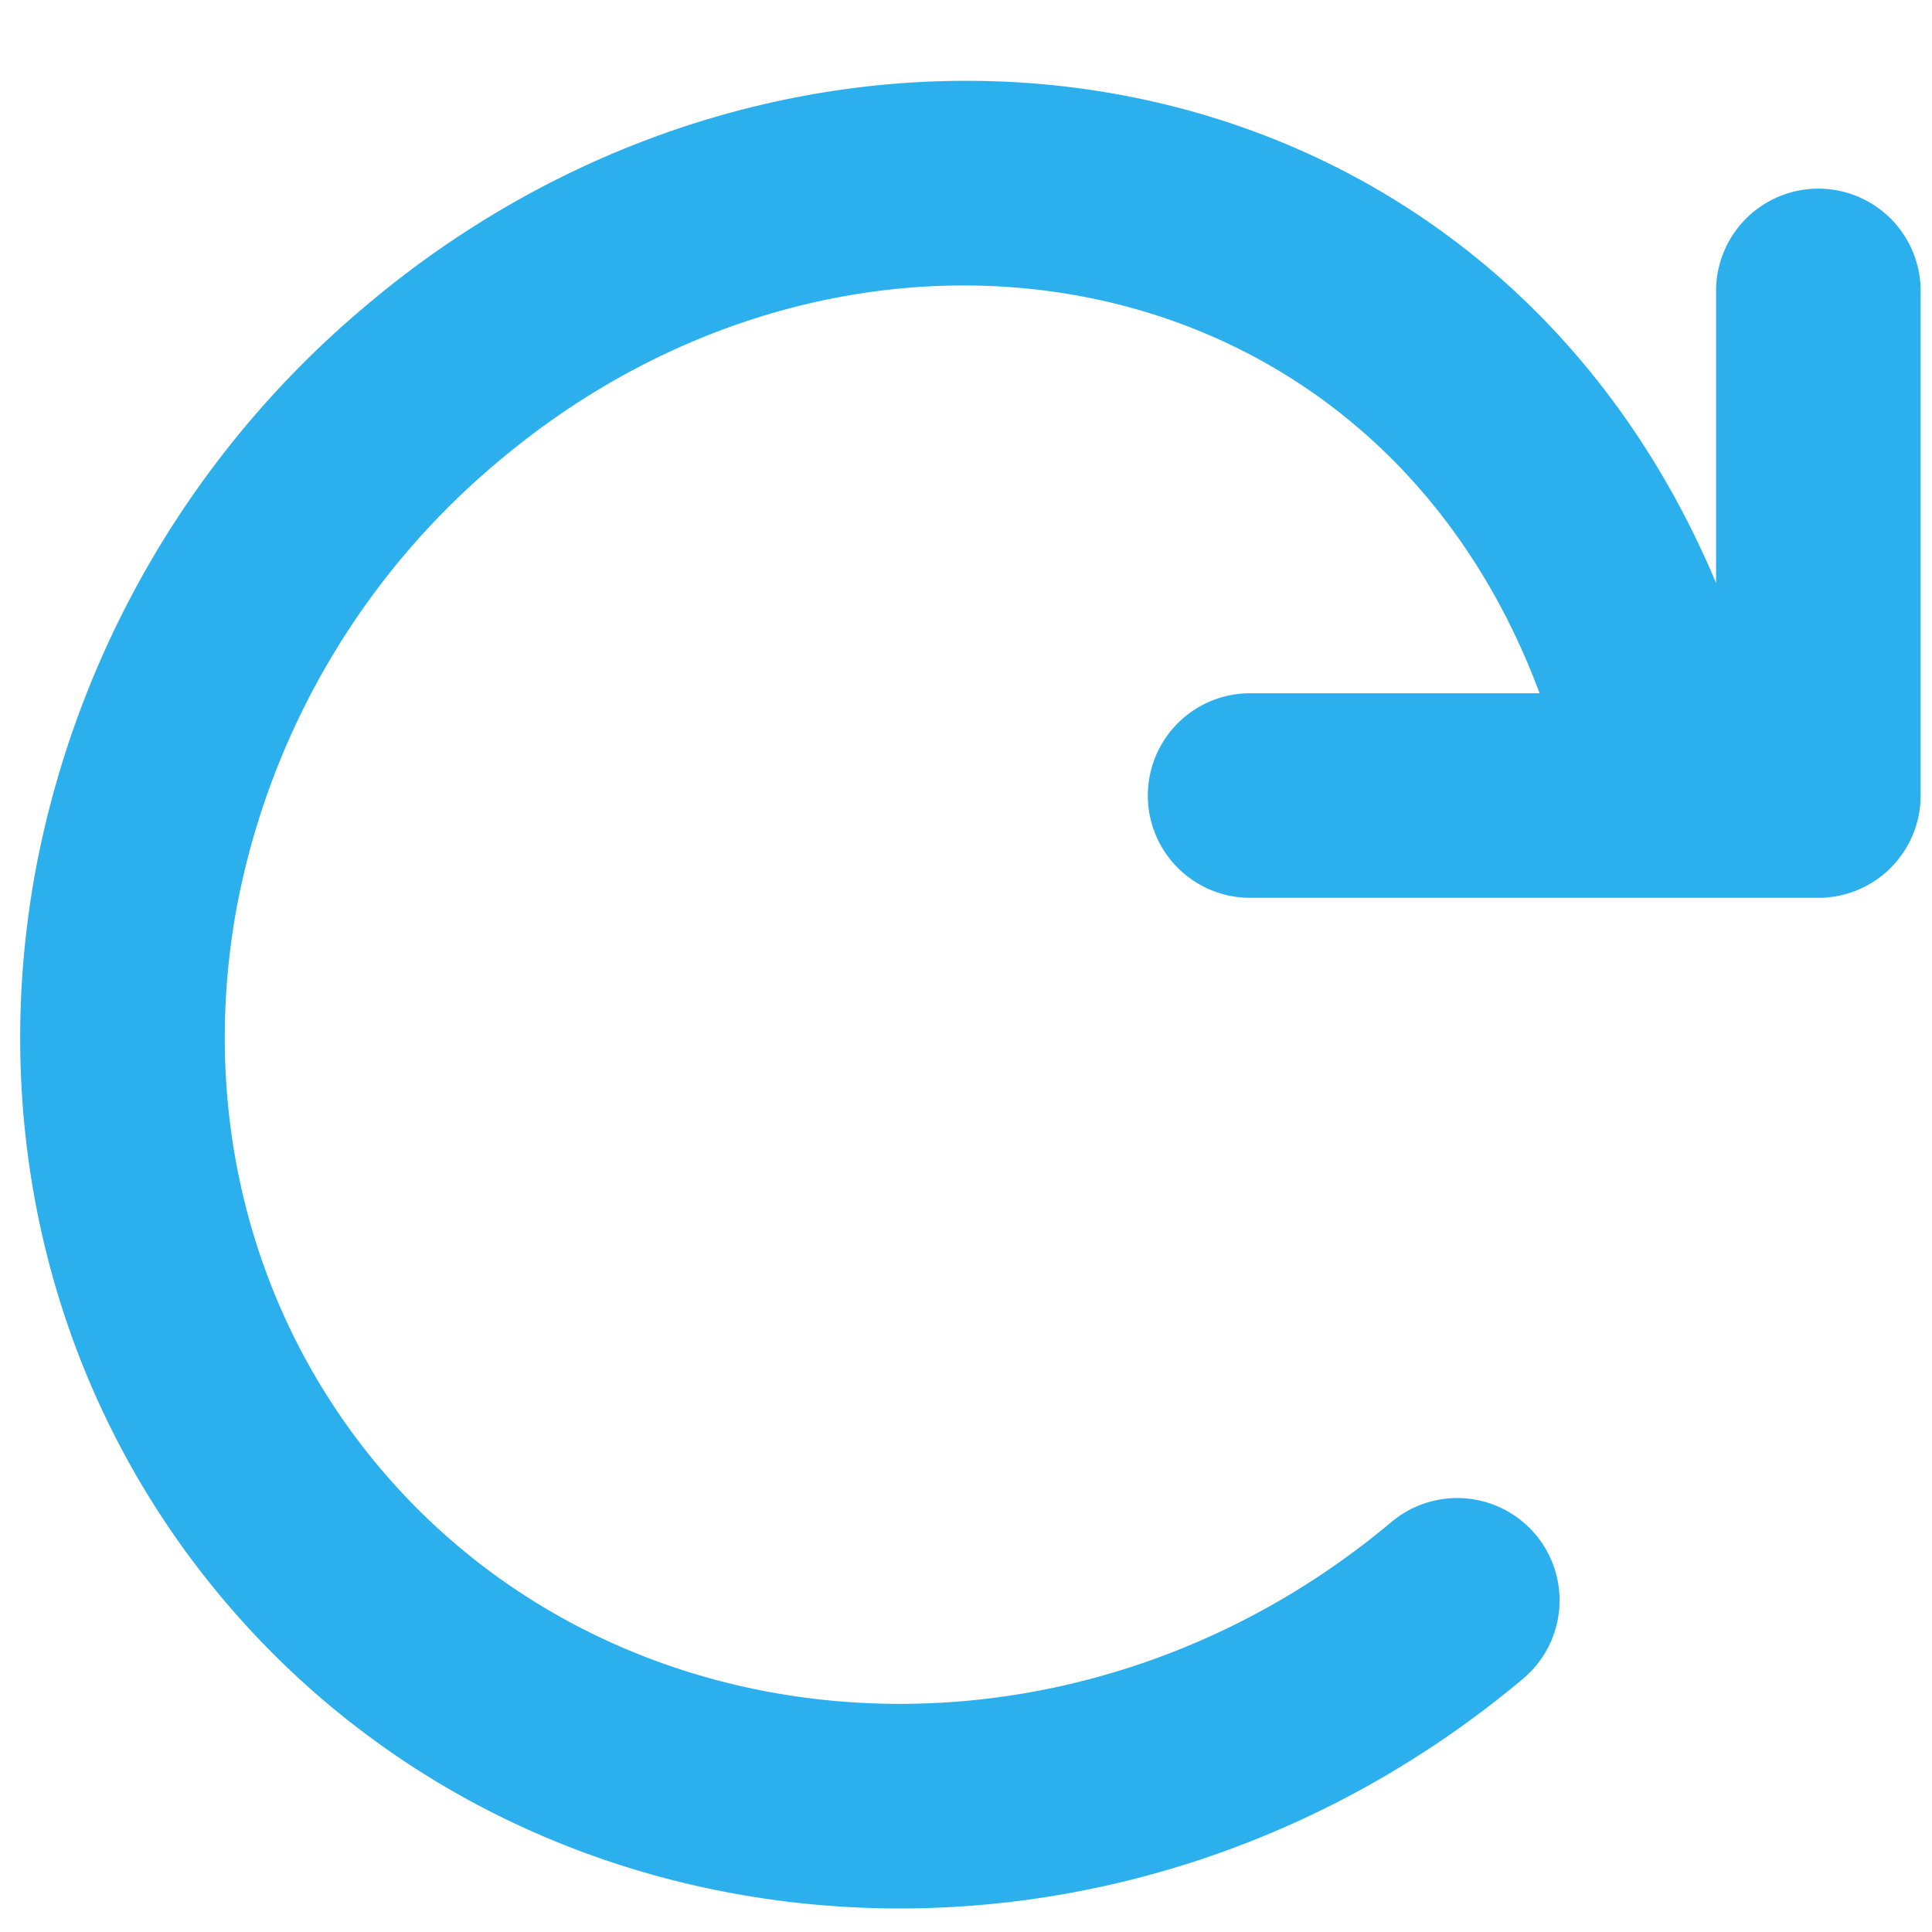 <svg xmlns="http://www.w3.org/2000/svg" width="17" height="17" viewBox="0 0 17 17">
    <path class="repaint" fill="#2bb0ed" fill-rule="nonzero"
          d="M13.547 6.1c-1.47-3.95-6.056-4.645-9.145-2.054a6.743 6.743 0 00-2.311 3.896c-.342 1.793.096 3.596 1.243 4.964 2.158 2.571 6.146 2.805 8.91.486a.9.9 0 111.157 1.38c-3.508 2.943-8.633 2.642-11.446-.71C.453 12.273-.119 9.92.323 7.606a8.543 8.543 0 012.922-4.937C7.134-.595 13.036.22 15.1 5.13V2.56a.9.9 0 111.8 0V7a.9.9 0 01-.9.9h-5a.9.9 0 110-1.8h2.547z"/>
</svg>